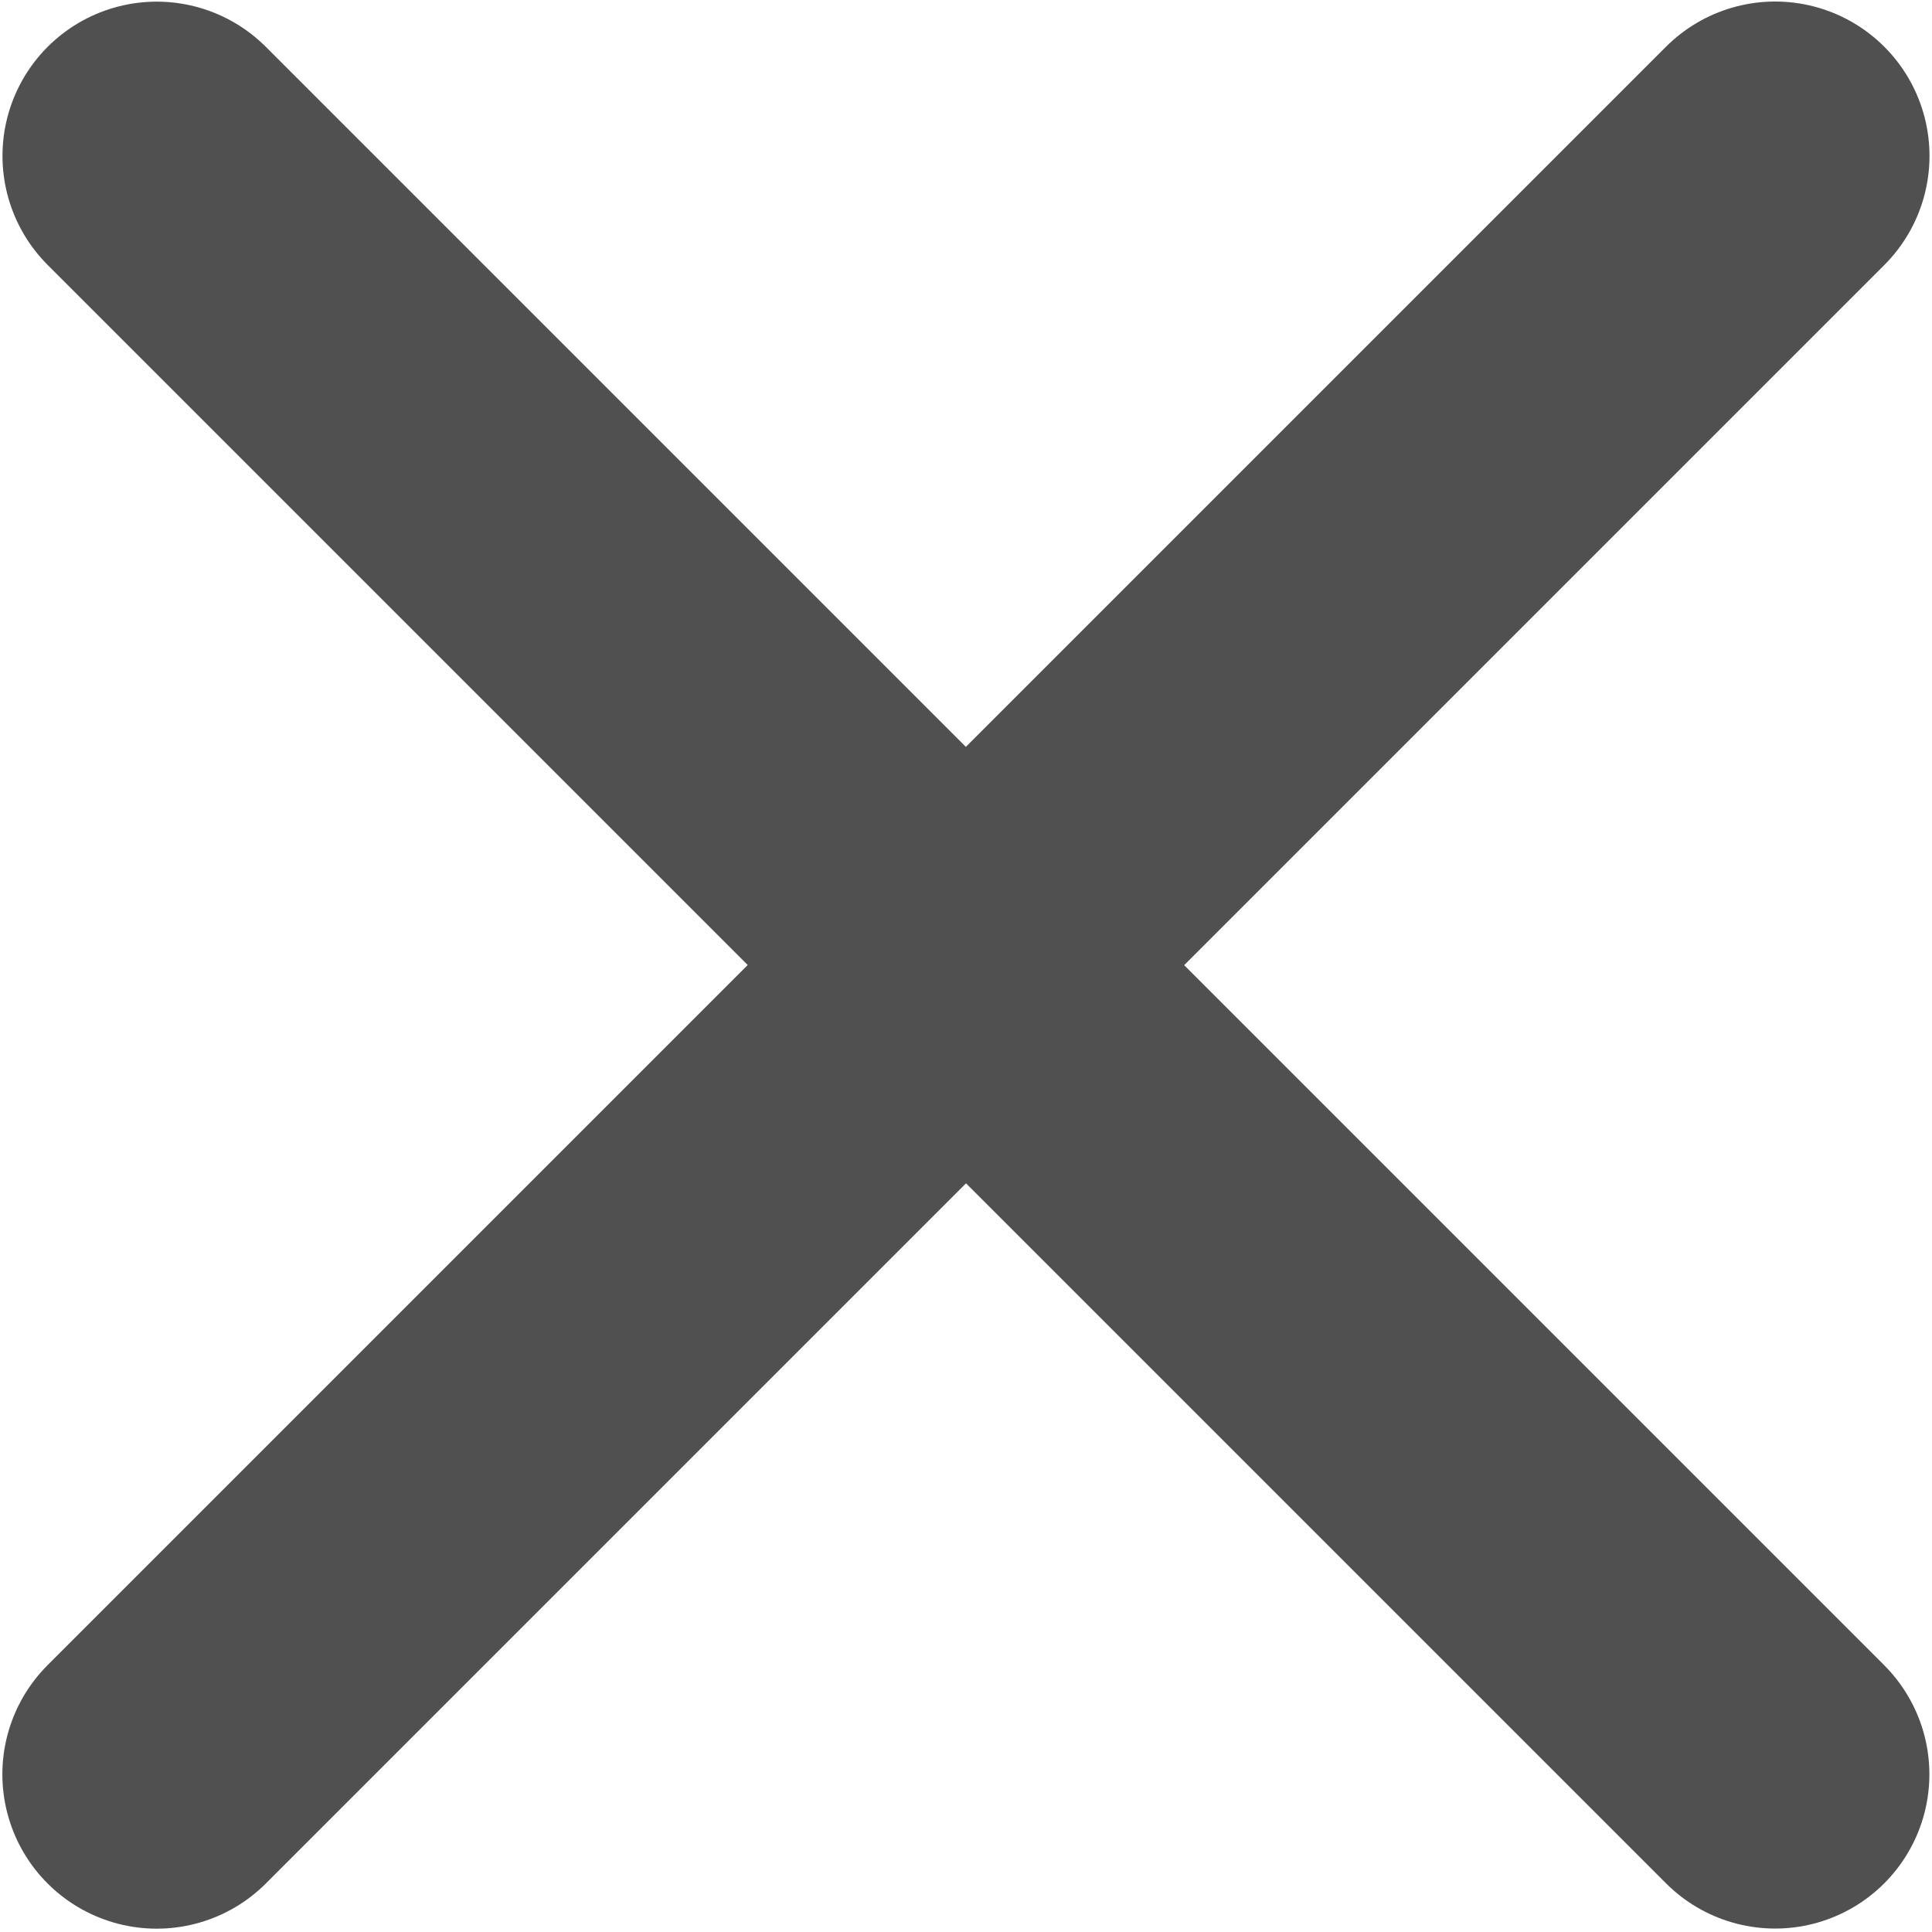 <?xml version="1.0" encoding="UTF-8" standalone="no"?>
<svg
   xmlns:dc="http://purl.org/dc/elements/1.1/"
   xmlns:cc="http://creativecommons.org/ns#"
   xmlns:rdf="http://www.w3.org/1999/02/22-rdf-syntax-ns#"
   xmlns:svg="http://www.w3.org/2000/svg"
   xmlns="http://www.w3.org/2000/svg"
   id="svg857"
   version="1.1"
   viewBox="0 0 132.292 132.292"
   height="500"
   width="500">
  <defs
     id="defs851" />
  <g
     id="layer1">
    <g
       style="fill:#000000"
       transform="matrix(0.367,0,0,0.367,0.081,0.024)"
       id="g889">
      <path
         style="fill:#000000"
         id="shape0"
         transform="translate(29.02,29.02)"
         fill="none"
         stroke="#505050"
         stroke-width="57.6"
         stroke-linecap="round"
         stroke-linejoin="miter"
         stroke-miterlimit="2.16"
         d="M 0,301.961 301.961,0" />
      <path
         style="fill:#000000"
         id="shape1"
         transform="translate(29.02,29.02)"
         fill="none"
         stroke="#505050"
         stroke-width="57.557"
         stroke-linecap="round"
         stroke-linejoin="miter"
         stroke-miterlimit="2.16"
         d="M 0,0 301.961,301.961" />
    </g>
  </g>
</svg>
